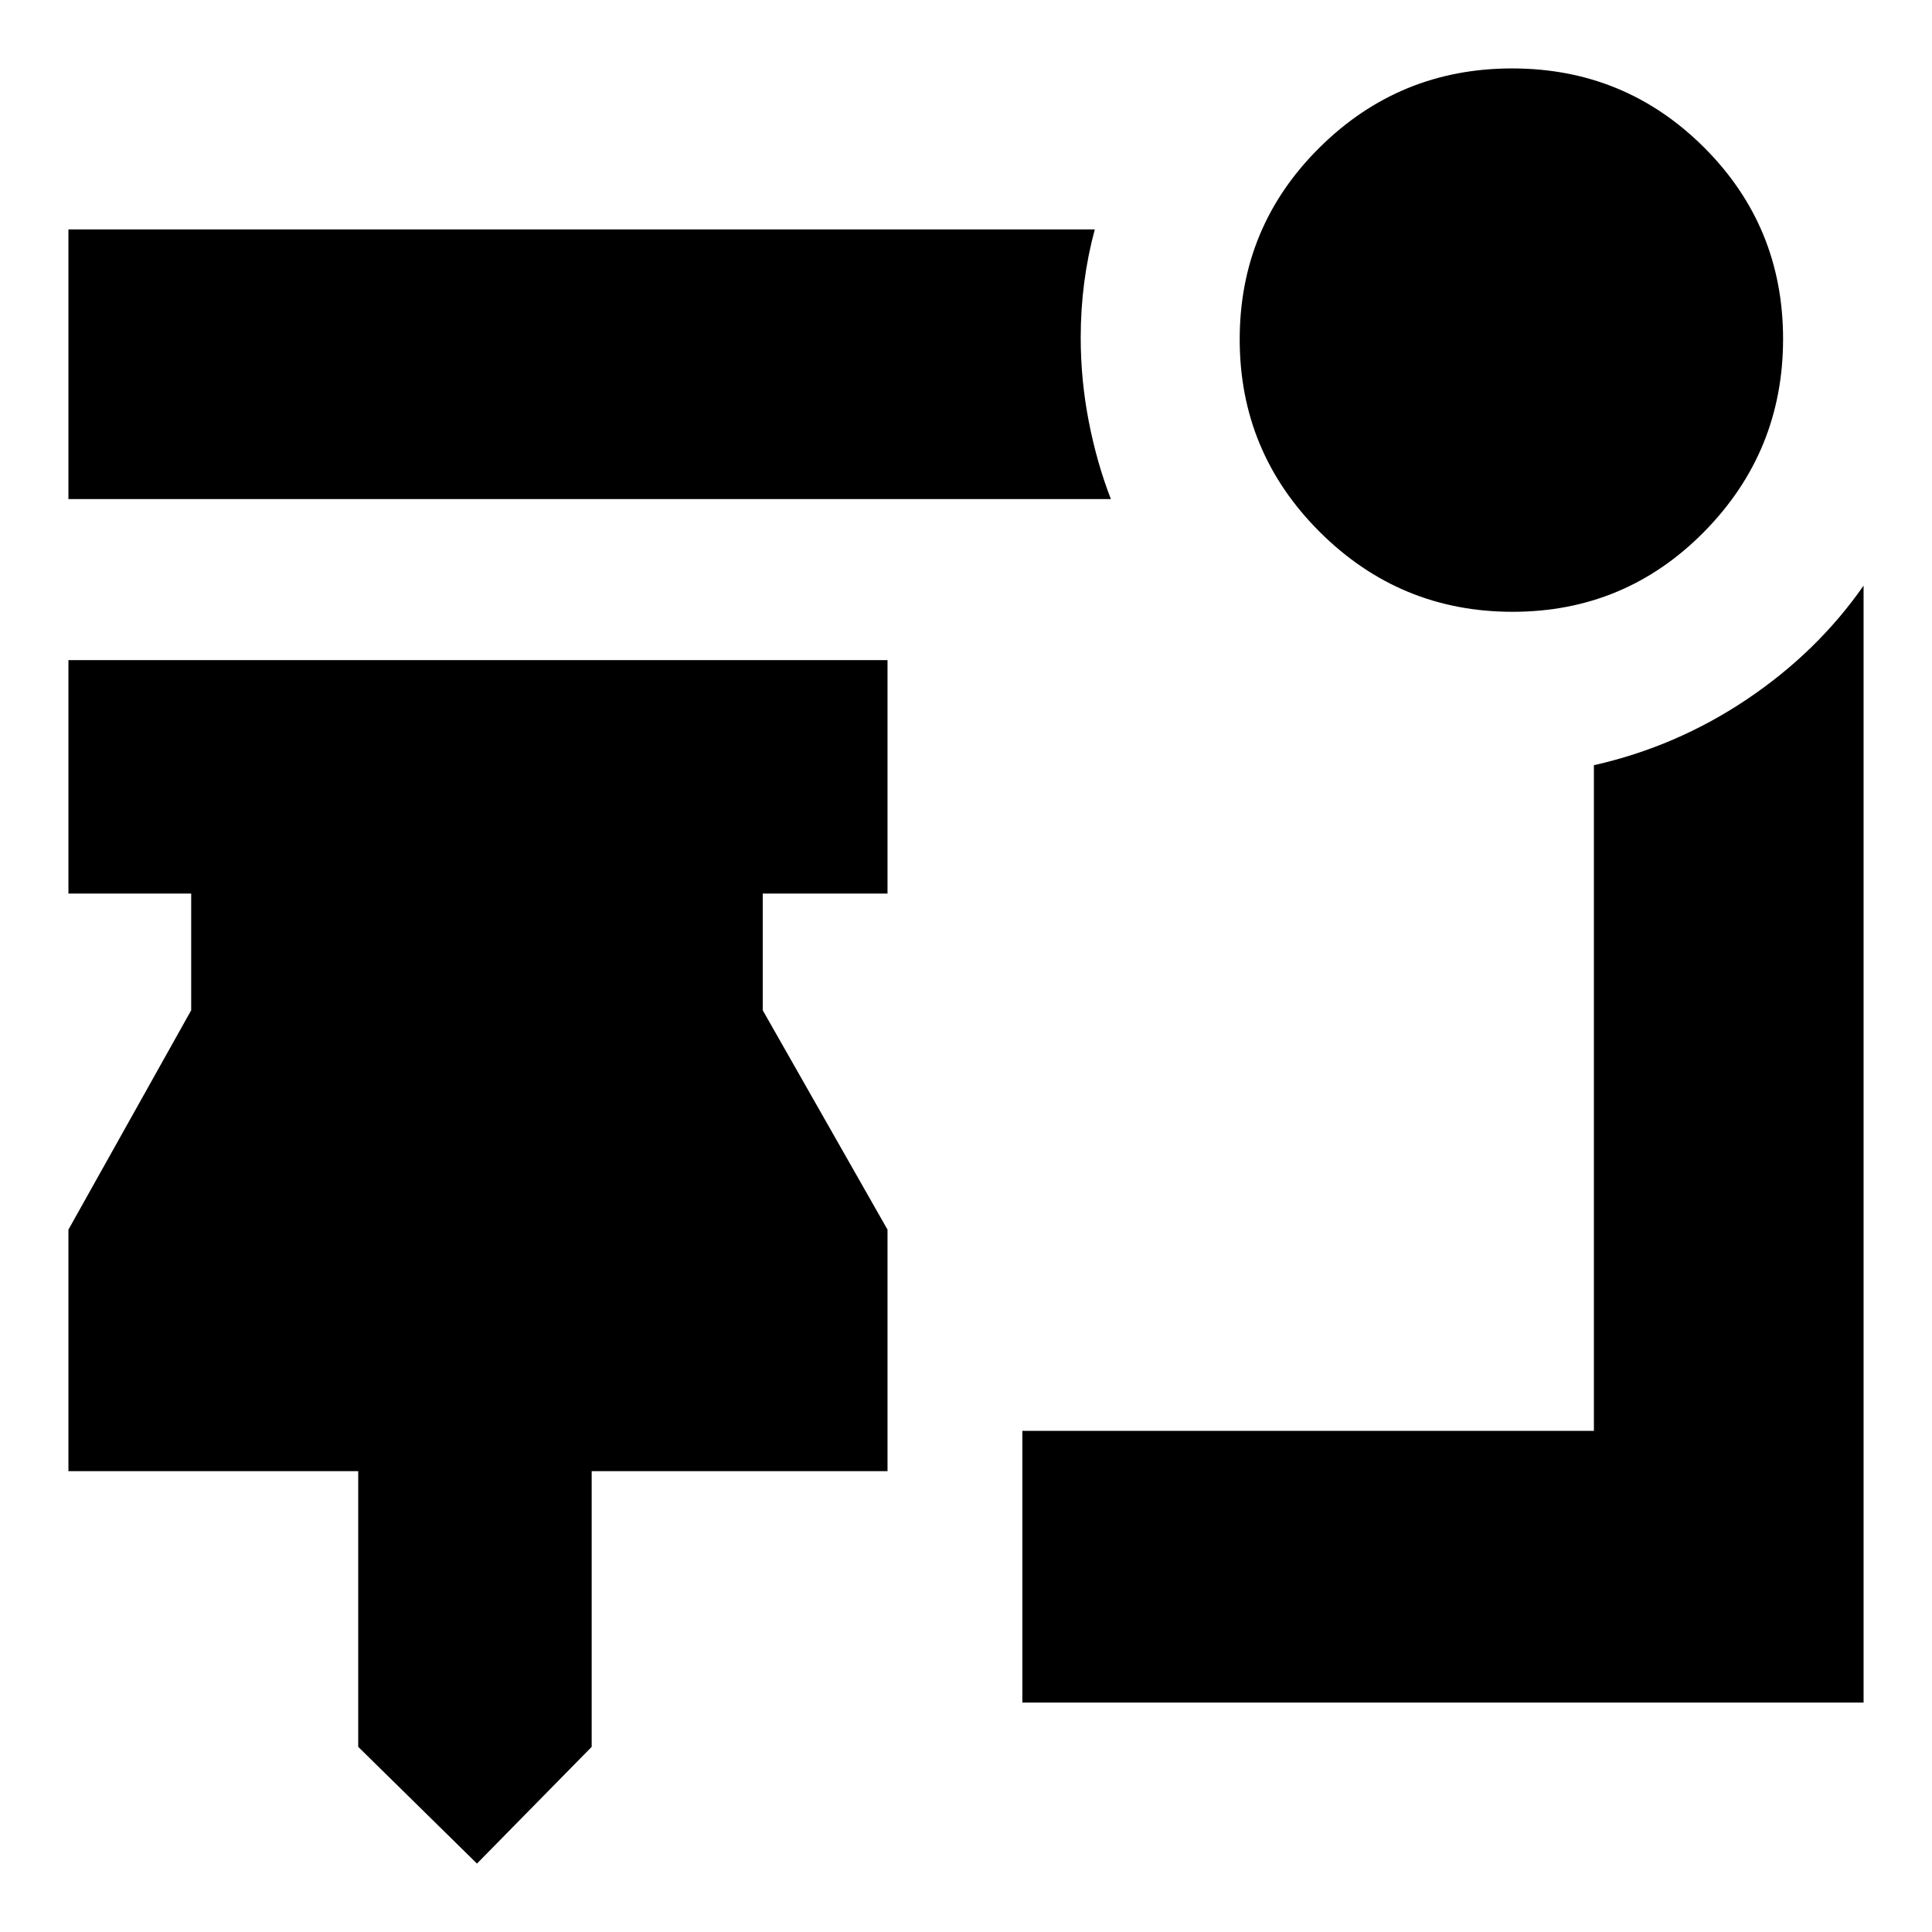 <svg xmlns="http://www.w3.org/2000/svg" height="24" viewBox="0 -960 960 960" width="24"><path d="m237-34-59-58v-137H34v-120l61-109v-58H34v-116h407v116h-62v58l62 109v120H294v137l-57 58Zm514.59-622q-56.01 0-95.8-39.67Q616-735.35 616-791.35q0-56.01 39.67-95.33Q695.35-926 751.35-926q56.01 0 95.33 39.2Q886-847.59 886-791.59q0 56.01-39.2 95.8Q807.59-656 751.59-656ZM552-712H34v-134h510q-3.5 12.94-5.25 26.34-1.75 13.39-1.75 27.42 0 21.04 4 41.64t11 38.6Zm-44 598v-135h284v-330.78q41-9.22 76-32.72t58-56.5v555H508Z"/></svg>